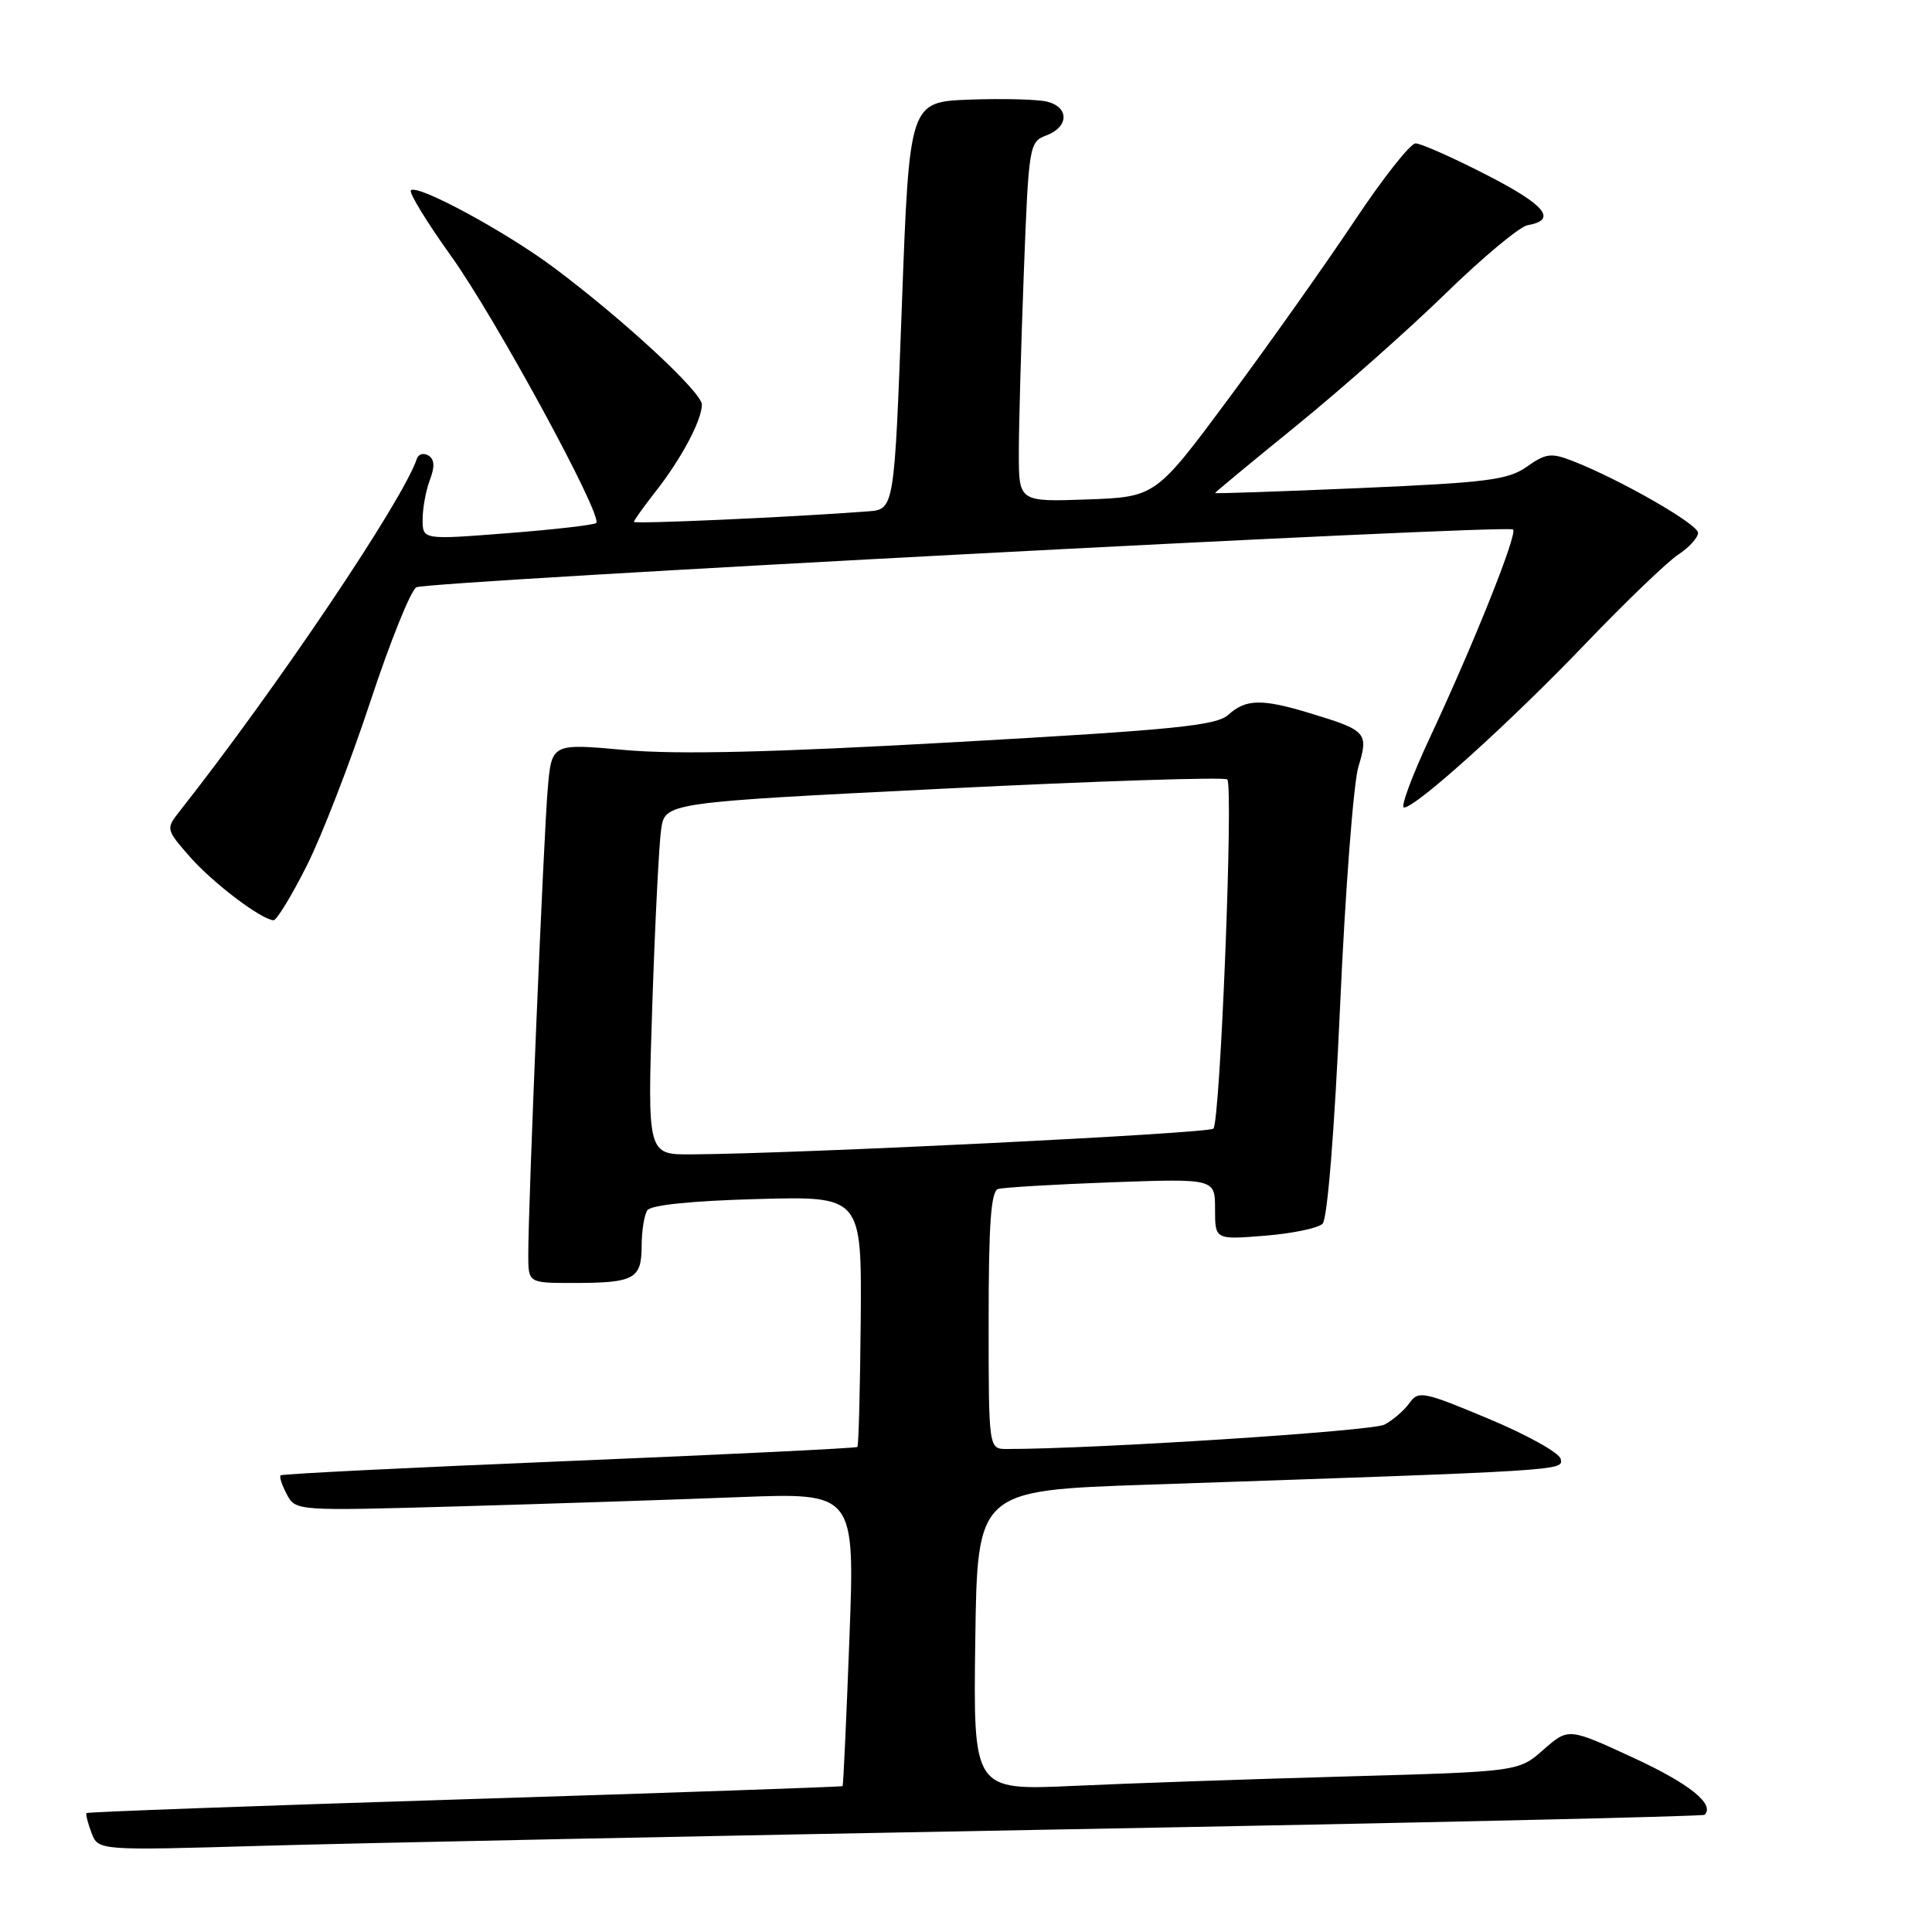 <?xml version="1.0" encoding="UTF-8" standalone="no"?>
<!DOCTYPE svg PUBLIC "-//W3C//DTD SVG 1.1//EN" "http://www.w3.org/Graphics/SVG/1.1/DTD/svg11.dtd" >
<svg xmlns="http://www.w3.org/2000/svg" xmlns:xlink="http://www.w3.org/1999/xlink" version="1.1" viewBox="0 0 256 256">
 <g >
 <path fill="currentColor"
d=" M 140.99 242.40 C 187.46 241.55 225.66 240.68 225.87 240.47 C 227.26 239.07 223.84 236.33 216.42 232.91 C 207.83 228.94 207.83 228.94 204.52 231.84 C 201.22 234.75 201.22 234.75 178.36 235.39 C 165.79 235.74 149.53 236.30 142.23 236.64 C 128.96 237.24 128.96 237.24 129.23 217.37 C 129.50 197.50 129.50 197.50 152.00 196.73 C 207.73 194.84 207.12 194.88 206.80 193.32 C 206.64 192.52 202.34 190.12 197.26 188.00 C 188.59 184.37 187.94 184.24 186.76 185.91 C 186.07 186.88 184.58 188.17 183.45 188.77 C 181.83 189.63 145.06 192.00 133.42 192.00 C 131.00 192.00 131.00 192.00 131.00 174.97 C 131.00 162.22 131.31 157.84 132.25 157.55 C 132.94 157.34 139.69 156.94 147.25 156.66 C 161.00 156.17 161.00 156.17 161.00 160.22 C 161.00 164.27 161.00 164.27 167.59 163.74 C 171.22 163.45 174.66 162.74 175.25 162.15 C 175.89 161.51 176.82 149.91 177.57 133.29 C 178.25 118.01 179.35 103.75 179.99 101.61 C 181.37 97.08 181.10 96.78 173.57 94.50 C 167.22 92.57 165.09 92.61 162.78 94.70 C 161.18 96.15 155.72 96.70 126.70 98.33 C 102.18 99.71 89.75 100.00 82.80 99.38 C 73.10 98.50 73.10 98.50 72.58 104.50 C 72.04 110.71 69.99 159.62 70.00 166.25 C 70.00 170.00 70.00 170.00 75.92 170.00 C 84.04 170.00 85.00 169.49 85.02 165.14 C 85.02 163.14 85.36 160.99 85.77 160.38 C 86.23 159.67 91.60 159.12 100.34 158.88 C 114.18 158.50 114.18 158.50 114.05 174.96 C 113.97 184.02 113.77 191.56 113.61 191.73 C 113.44 191.89 96.25 192.73 75.41 193.59 C 54.57 194.45 37.36 195.30 37.18 195.49 C 36.99 195.68 37.37 196.82 38.01 198.02 C 39.18 200.21 39.27 200.21 60.84 199.60 C 72.75 199.26 89.43 198.71 97.89 198.38 C 113.28 197.78 113.28 197.78 112.55 217.14 C 112.15 227.79 111.74 236.58 111.65 236.67 C 111.56 236.77 89.03 237.55 61.59 238.41 C 34.14 239.27 11.59 240.09 11.46 240.24 C 11.34 240.38 11.63 241.56 12.12 242.85 C 13.01 245.21 13.01 245.21 34.76 244.58 C 46.72 244.23 94.52 243.25 140.99 242.40 Z  M 40.63 114.75 C 42.64 110.76 46.43 100.97 49.06 93.00 C 51.69 85.03 54.44 78.20 55.17 77.82 C 56.78 77.00 199.80 69.46 200.49 70.16 C 201.10 70.76 195.32 85.21 189.48 97.71 C 187.09 102.82 185.54 107.00 186.04 107.00 C 187.61 107.00 200.11 95.72 210.12 85.26 C 215.42 79.73 220.93 74.44 222.37 73.49 C 223.82 72.54 225.00 71.24 225.00 70.60 C 225.00 69.45 214.64 63.52 208.33 61.06 C 205.55 59.98 204.81 60.07 202.33 61.83 C 199.85 63.59 197.11 63.94 180.25 64.67 C 169.66 65.13 161.00 65.42 161.00 65.33 C 161.00 65.24 165.84 61.23 171.75 56.43 C 177.66 51.63 186.55 43.76 191.50 38.94 C 196.45 34.12 201.36 30.02 202.42 29.84 C 206.40 29.14 204.80 27.18 196.95 23.16 C 192.49 20.87 188.27 19.00 187.57 19.00 C 186.88 19.00 183.24 23.61 179.49 29.25 C 175.73 34.89 168.27 45.43 162.90 52.68 C 153.13 65.85 153.13 65.85 144.06 66.18 C 135.00 66.50 135.00 66.50 135.00 60.00 C 135.00 56.42 135.30 45.70 135.66 36.16 C 136.31 19.19 136.37 18.81 138.66 17.94 C 141.64 16.81 141.69 14.21 138.75 13.47 C 137.51 13.16 132.89 13.04 128.50 13.20 C 120.50 13.50 120.50 13.50 119.50 40.50 C 118.50 67.50 118.50 67.50 115.00 67.76 C 104.77 68.54 84.00 69.46 84.00 69.15 C 84.00 68.95 85.29 67.15 86.86 65.14 C 90.27 60.81 93.00 55.68 93.00 53.61 C 93.00 51.97 82.70 42.43 73.46 35.51 C 67.03 30.70 55.31 24.36 54.45 25.22 C 54.15 25.51 56.55 29.43 59.78 33.94 C 65.66 42.15 79.94 68.41 79.00 69.30 C 78.72 69.56 73.44 70.17 67.25 70.65 C 56.00 71.53 56.00 71.53 56.00 68.83 C 56.00 67.35 56.43 64.99 56.96 63.60 C 57.63 61.84 57.58 60.86 56.77 60.36 C 56.14 59.97 55.45 60.16 55.24 60.78 C 53.40 66.31 36.61 91.25 23.72 107.60 C 21.98 109.81 22.01 109.94 25.17 113.54 C 28.18 116.97 34.55 121.81 36.24 121.94 C 36.64 121.97 38.62 118.74 40.63 114.75 Z  M 86.43 133.25 C 86.79 122.39 87.32 111.89 87.60 109.92 C 88.12 106.34 88.12 106.34 125.06 104.50 C 145.37 103.49 162.27 102.94 162.62 103.28 C 163.46 104.12 161.69 148.64 160.78 149.55 C 160.14 150.19 105.95 152.87 91.64 152.96 C 85.78 153.00 85.78 153.00 86.43 133.25 Z "/>
</g>
</svg>